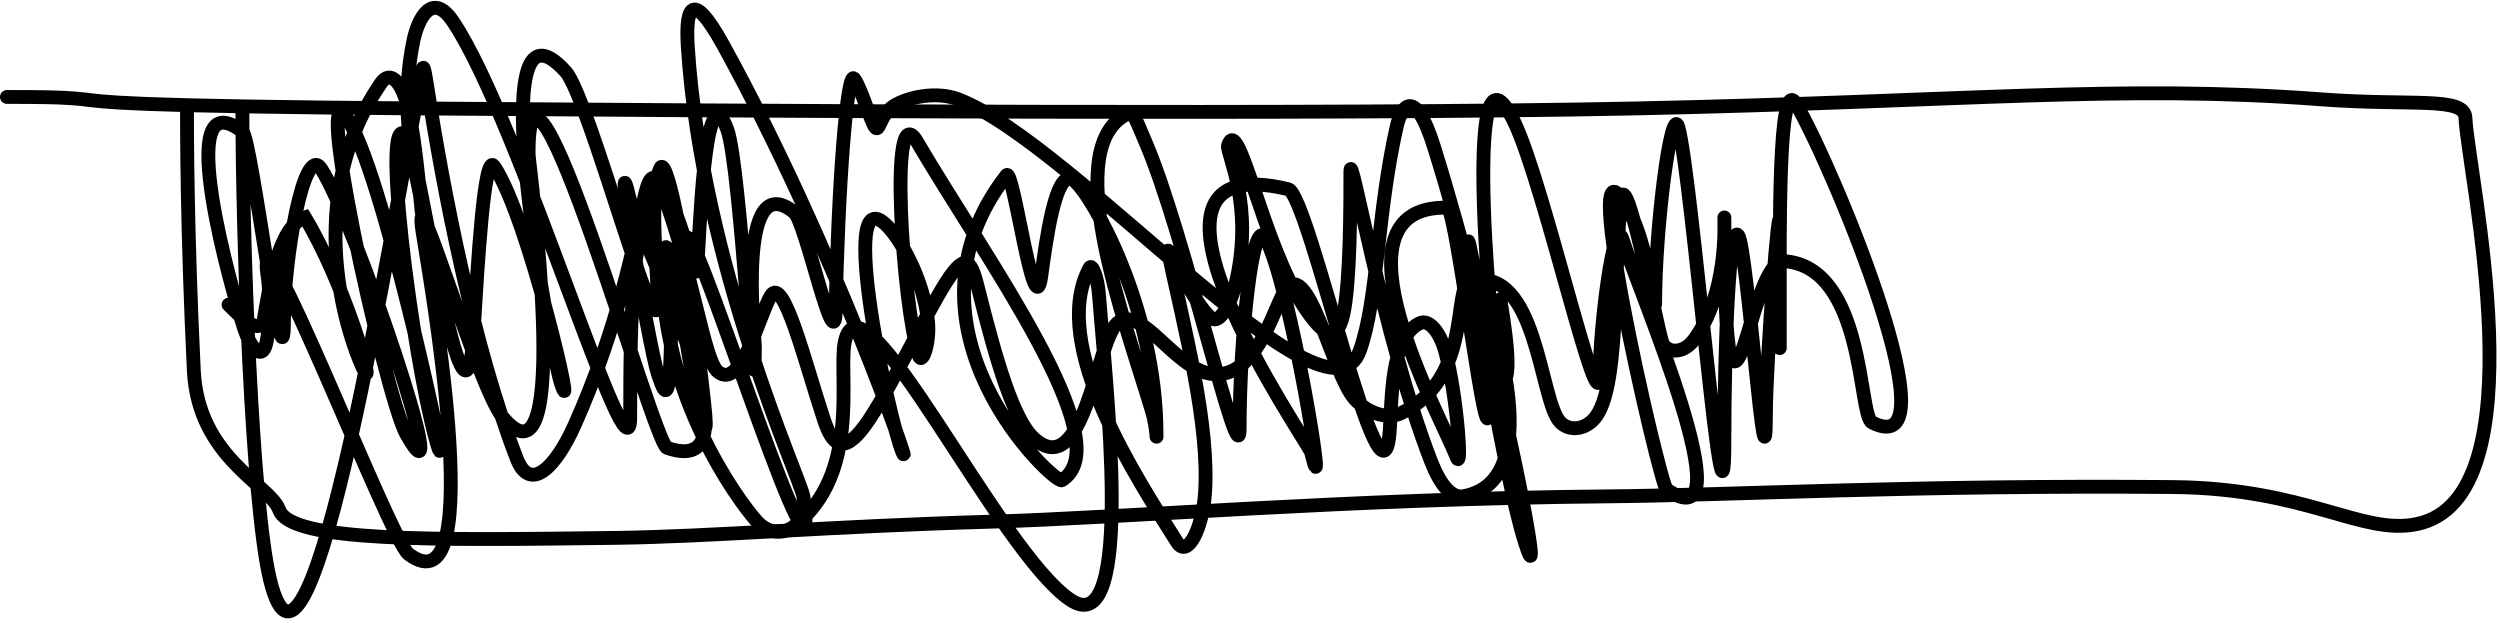 <svg width="361" height="90" viewBox="0 0 361 90" fill="none" xmlns="http://www.w3.org/2000/svg">
<path d="M27 16C27 18.64 27 33.2 27.99 53.53C28.602 66.087 39 69.98 40.32 73.64C42.005 78.313 62.84 78 88.82 77.67C102.954 77.49 119.54 76 142.83 75.34C162.253 74.79 194.76 72 232.41 71.67C249.628 71.519 276.76 70 313.75 70.33C333.21 70.504 340.96 77.32 348.97 75.68C367.141 71.96 356.32 24.72 356.01 17.02C355.884 13.882 348.36 15.34 335.12 14.34C306.121 12.15 283.7 14.66 236.13 15.66C191.868 16.59 106.72 16 61.87 15.67C17.02 15.34 15.04 14.68 12.04 14.34C9.04 14 5.08 14 1 14" stroke="black" stroke-width="2" stroke-linecap="round"/>
<path d="M35 16C35 33.84 36.32 72.6 38.98 83.66C44.826 107.967 56.96 29.56 60.66 12.03C61.081 10.035 61 8.04 61.66 12.3C63.949 27.075 68.3 49.88 74.62 66.23C76.565 71.262 80.28 67.4 82.96 61.41C89.295 47.252 91.66 34.7 92.99 28.71C93.591 26.004 94.32 24.04 95.65 27.64C100.245 40.078 101.66 51.98 103.65 53.66C107.033 56.516 109.66 45.36 111.32 42.68C113.155 39.718 116.32 52.62 118.98 60.61C120.126 64.051 121.64 65.96 124.96 61.37C128.28 56.78 133.56 45.56 136.61 40.77C139.66 35.98 140.32 37.96 141.32 41.95C143.799 51.842 146.32 60.64 149.31 63.32C156.515 69.778 158.32 49.36 161.31 46.68C164.647 43.689 169.64 53.32 174.96 54C181.159 54.792 183.66 45.36 185.32 42.35C188.753 36.125 192.32 53.98 195.64 57.64C197.395 59.575 200.28 60.64 202.3 59.67C212.775 54.64 209.66 41.36 212.31 40.66C222.023 38.094 222.32 57.98 225.31 60.98C226.691 62.366 228.96 62 230.31 60.35C233.693 56.215 233 41.44 233.99 29.4C234.571 22.332 239 45.98 239.99 49.31C240.467 50.915 242.96 51.32 244.64 49.02C249.448 42.437 249 32.7 249 31.66C249 29.4 249 41.84 249.33 46.91C249.66 51.98 250.32 53.96 251.65 50.36C252.98 46.76 254.96 37.52 257.63 37.71C269.324 38.542 268.32 59.98 270.32 61C282.453 67.188 265.04 24.8 259.35 15C256.741 10.507 257 33.9 257 43.62C257 43.8 257 32.88 257 34.37C257 35.86 257 49.72 257 50.26C257 50.8 257 37.6 257 32.78C257 26.227 255 52.6 255 59.63C255 74.575 252.34 36.02 251.01 34.01C249.708 32.041 249 49.88 249 63.59C249 84.47 244.36 25.4 242.34 18.34C241.365 14.932 239 32.58 239 43.93C239 44.46 237.68 35.38 235.68 31.35C226.531 12.915 239.66 69.98 240.66 70.67C252.705 78.981 236.36 41.4 234.34 34.67C233.075 30.455 231 47.28 231 53.96C231 62.641 223.04 26.76 218.68 17.67C210.629 0.884 215.66 54.64 216.66 55.01C218.813 55.806 217 45.48 216.67 43.39C216.426 41.846 215 52.62 215 58.3C215 69.935 210.34 30.02 209.01 29.99C190.933 29.582 208.32 60.62 210.32 65.97C211.251 68.46 210.34 56.7 208.68 50.71C207.914 47.944 206.36 46.04 205.02 46.67C200.725 48.689 201 57.96 200.67 62.31C199.545 77.136 189.02 28.04 186.02 27.32C158.811 20.79 189 63.98 189.33 65.33C192.022 76.341 186.36 40.72 182.68 34.34C180.809 31.096 179 49.24 179 61.92C179 69.24 171.04 33.44 165.35 20.37C164.329 18.025 163.68 16.04 163.01 16.34C152.858 20.886 162.32 45.92 166.32 59.29C167.115 61.948 167 63.96 167 62.67C167 44.547 157.68 28.02 155.02 26.01C152.389 24.022 151 35.28 150.34 39.98C149.304 47.356 146.34 24.02 145.34 25.31C128.187 47.438 152.32 69.98 153.33 69.35C161.927 63.988 142.4 37.48 132.4 20.43C128.294 13.429 130.32 43.94 132.65 51.29C133.174 52.943 134.32 49.4 134 46.38C133.379 40.52 130.34 35.36 129.01 33.67C120.086 22.33 128.32 60.62 130.32 65.31C132.125 69.542 120.44 35.54 104.44 6.52C99.543 -2.362 99 1.92 99.33 6.93C101.405 38.425 115.66 69.3 116 71.66C118.844 91.397 101.68 36.02 99.35 34.34C96.607 32.362 98.32 46.6 100.65 57.59C101.584 61.997 102.32 63.96 101.67 58.05C99.49 38.225 96.34 22.02 95.34 24.3C93.624 28.214 95 39.12 95 43.57C95 52.137 85.02 14.04 81.69 10.35C68.907 -3.815 79.66 51.3 80.99 55.31C83.496 62.865 76.36 31.4 71.35 24.01C69.909 21.885 69 37.9 68.34 48.61C67.122 68.379 60.34 22.02 59.01 20.01C54.485 13.171 59.64 51.84 62.99 63.66C65.817 73.635 56.4 29.48 51.01 18.67C43.904 4.418 55.64 57.28 58.66 62.67C66.149 76.036 51.04 31.4 46.35 24.34C43.9 20.652 41 37.26 41 46.28C41 58.571 36.34 20.02 35.01 19C24.603 11.019 33.66 42.64 35.32 47.63C36.126 50.053 37.64 51.96 38.32 50.01C39 48.06 39 42.12 38.67 40.05C36.49 26.378 56.32 77.98 58.98 79.99C71.023 89.091 61.68 38.06 61 33.35C59.522 23.112 68.98 55.96 72.64 60.31C83.037 72.668 76.34 23.36 76.33 22.33C76.098 -1.534 94.32 63.98 96.32 64.67C110.774 69.657 92.36 34.72 91 29C88.151 17.016 93.66 49.98 94.99 53.97C95.66 55.98 96.32 57.96 96.66 54.36C97 50.76 97 41.52 96.67 37.75C96.34 33.98 95.68 35.96 95.67 38.96C95.61 57.041 106.32 71.98 109.31 75.31C110.745 76.908 112.96 77.32 114.64 76.01C124.398 68.401 121 54.04 121.99 49.36C124.476 37.609 144.24 79.88 154.64 86.67C163.972 92.763 159.68 55.44 158.67 42.37C158.487 40.004 157.68 38.04 157.34 38.67C151.333 49.8 164.3 69.26 169.96 78.28C171.525 80.774 173.64 76.08 173.99 71.4C174.733 61.463 171.02 47.42 168.68 36.4C168.307 34.641 172.32 43.98 174.98 45.99C176.049 46.798 177.64 44.04 178.32 41.37C181.284 29.732 177 22.02 177.33 21C178.875 16.225 182.3 35.28 188.29 44.27C190.831 48.084 192.96 49.96 193.98 45.37C195 40.78 195 29.56 195 24.77C195 20.864 199.64 48.56 206.64 66.61C208.002 70.121 209.64 71.96 211.31 71.66C225.351 69.138 213 39.36 212.67 37.67C209.798 22.964 216.96 69.92 220.66 79.66C222.872 85.483 215.72 48.86 207.06 21.18C204.318 12.414 202.36 15.28 201.68 18.29C198.798 31.047 199 43.28 196.35 50.65C191.621 63.803 155.16 20.76 138.38 14.34C135.244 13.14 131.08 14 129.04 15.32C127 16.64 127 19.28 126.34 18.33C125.68 17.38 124.36 12.76 123.35 11.37C122.309 9.937 121 27.2 120.67 44.89C120.535 52.143 116.34 32.02 114.68 30.67C106.244 23.809 109 48.64 109 50C109 65.314 107 24.04 105.01 18.67C101.645 9.588 101 35.3 100.67 38.65C100.337 42.031 98.34 30.02 96.35 29C91.073 26.295 91 47.24 91 60.25C91 71.552 75.06 17.44 65.4 3.09C62.434 -1.315 60.36 2.6 59.68 5.95C57.156 18.386 61 27.3 61 30.65C61 33.9 60.34 20.7 58.68 14.71C57.914 11.944 56.36 10.04 55.02 11.99C42.393 30.365 51.66 51.98 52.66 53.66C54.174 56.203 49.7 40.74 44.04 31.39C40.36 32.6 39 40.62 38.01 46.63C37.02 48.02 35.04 46.04 33 44" stroke="black" stroke-width="2" stroke-linecap="round"/>
</svg>
